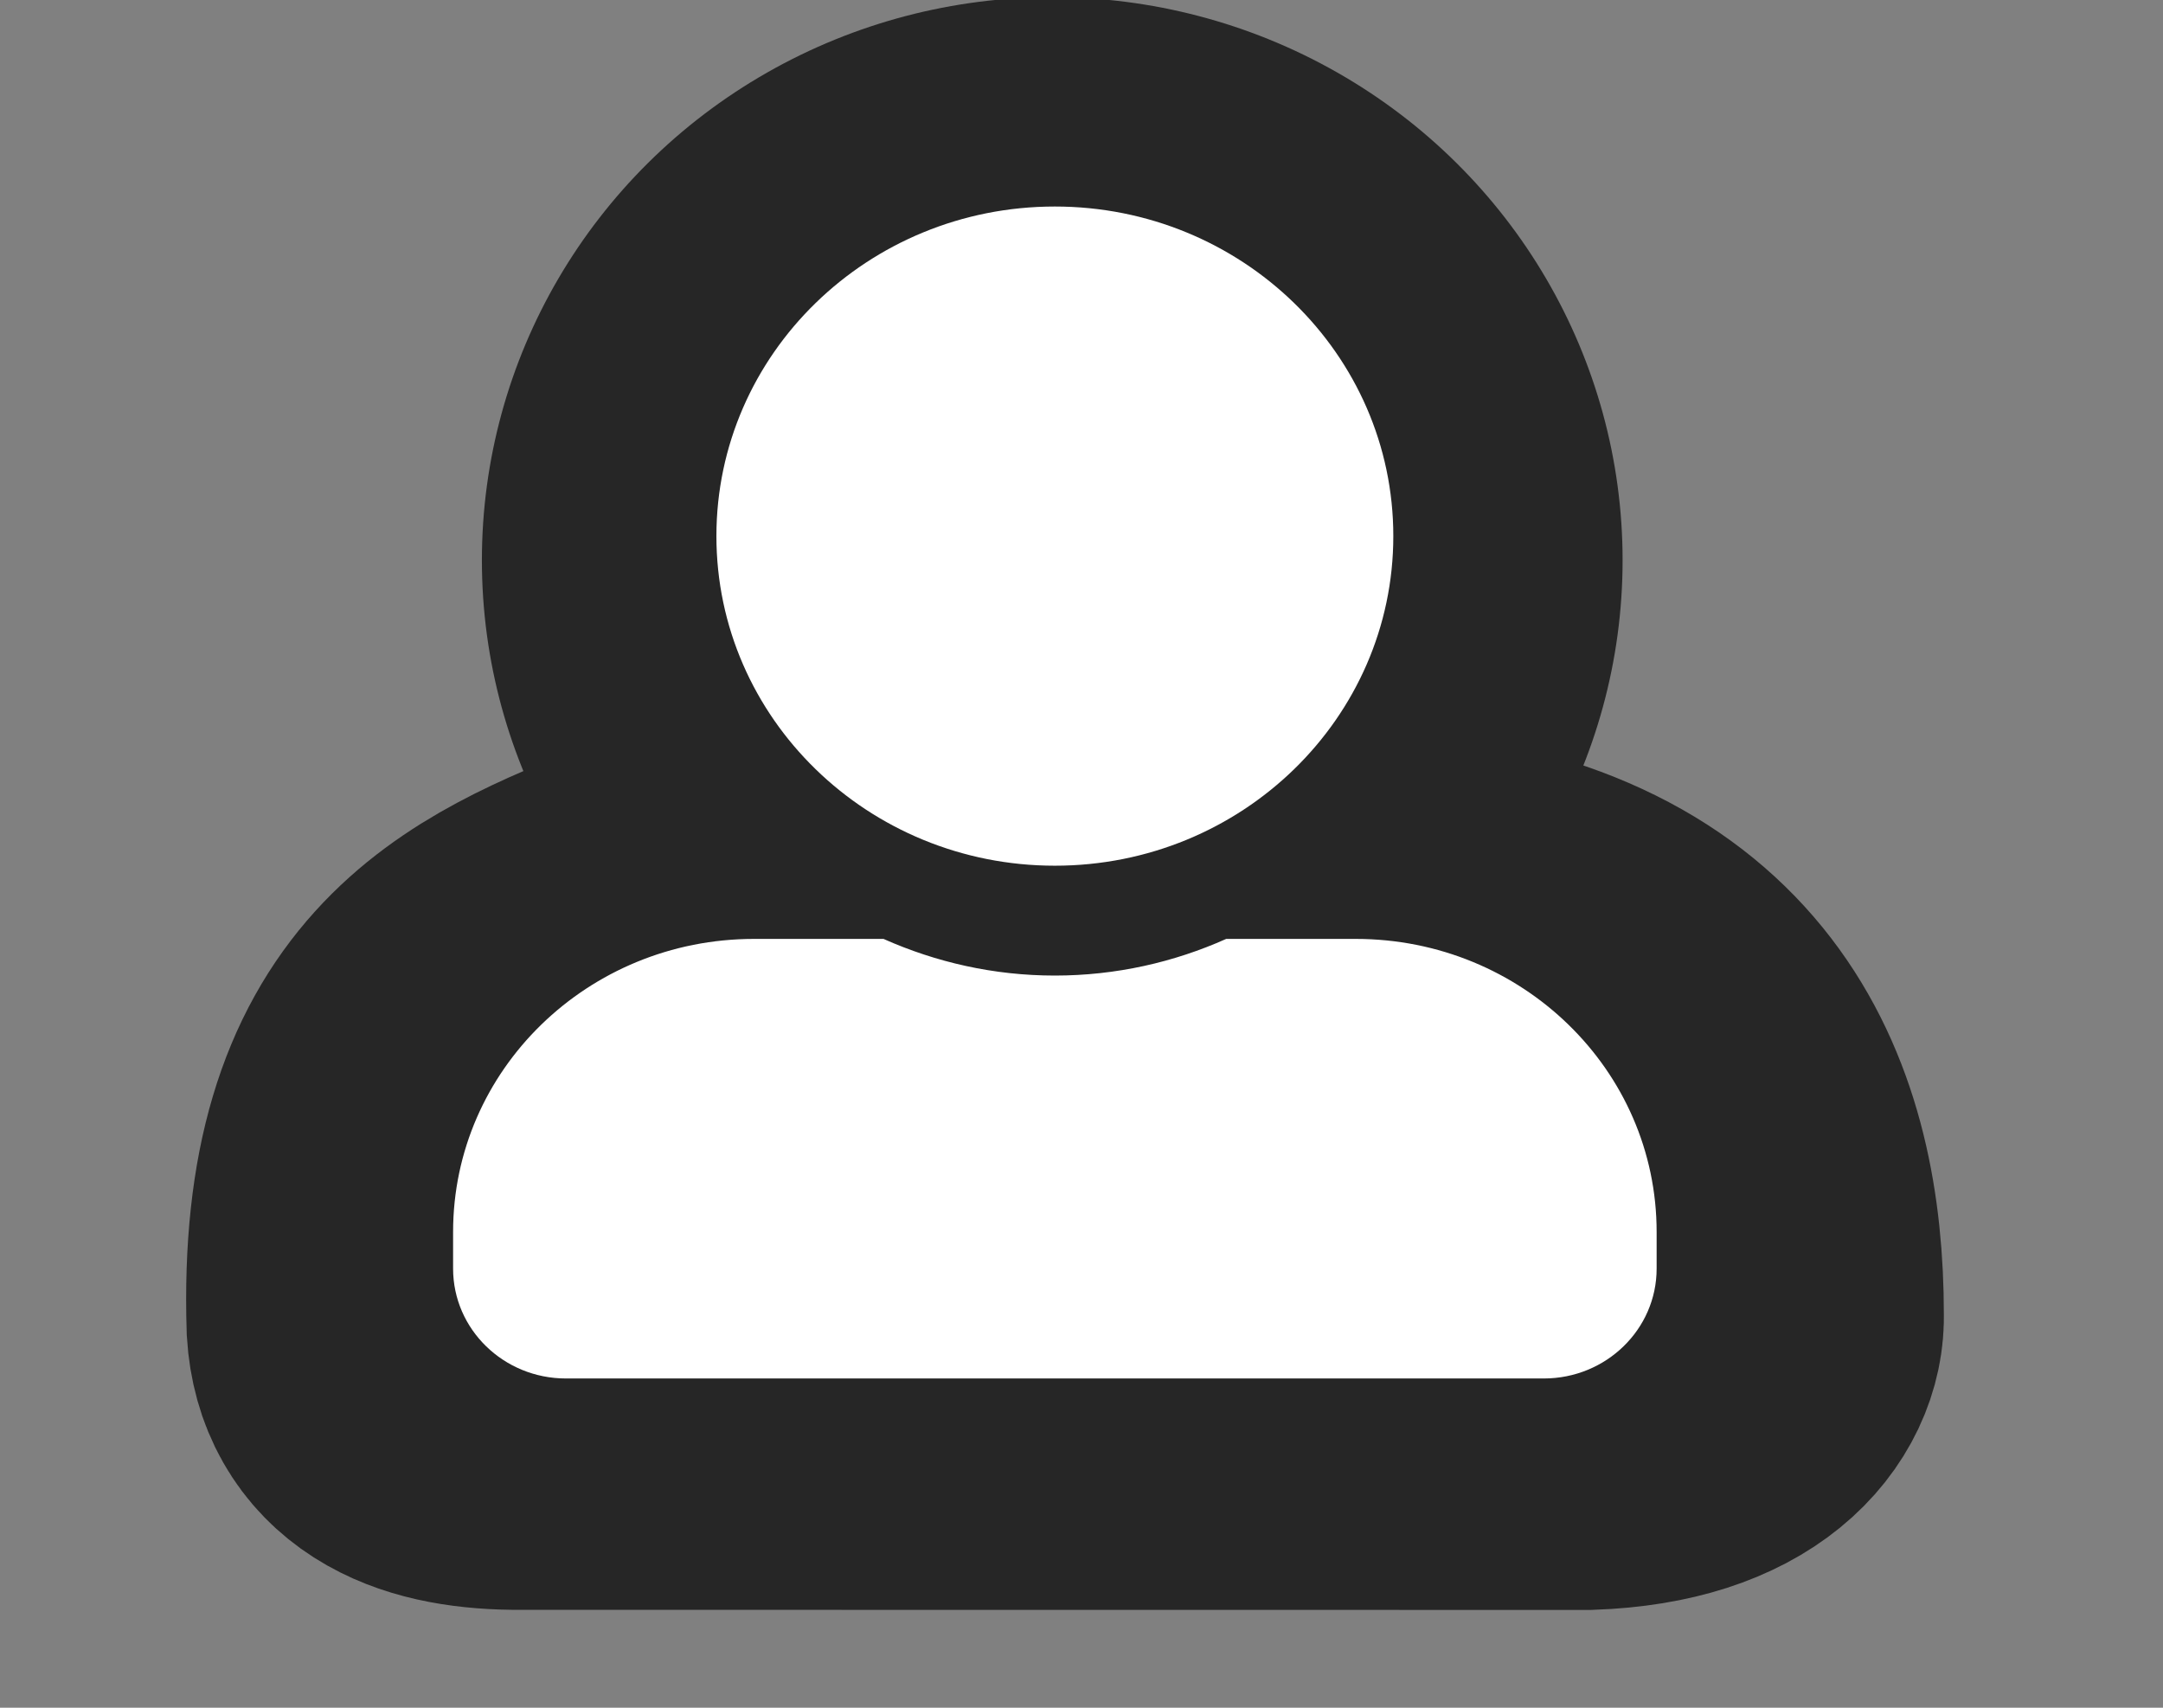 <?xml version="1.0" encoding="UTF-8" standalone="no"?>
<svg
   width="19"
   height="15"
   viewBox="0 0 19 15"
   fill="none"
   version="1.1"
   id="svg6"
   sodipodi:docname="state_human.svg"
   inkscape:version="1.1 (c68e22c387, 2021-05-23)"
   xmlns:inkscape="http://www.inkscape.org/namespaces/inkscape"
   xmlns:sodipodi="http://sodipodi.sourceforge.net/DTD/sodipodi-0.dtd"
   xmlns="http://www.w3.org/2000/svg"
   xmlns:svg="http://www.w3.org/2000/svg">
   <rect x="0" y="0" width="19" height="15" fill="#808080" stroke="none"/>
   <defs
      id="defs10" />
   <sodipodi:namedview
      id="namedview8"
      pagecolor="#ffffff"
      bordercolor="#666666"
      borderopacity="1.0"
      inkscape:pageshadow="2"
      inkscape:pageopacity="0.0"
      inkscape:pagecheckerboard="0"
      showgrid="false"
      inkscape:zoom="27.733334"
      inkscape:cx="1.8930288"
      inkscape:cy="5.3185095"
      inkscape:window-width="1920"
      inkscape:window-height="1017"
      inkscape:window-x="-8"
      inkscape:window-y="-8"
      inkscape:window-maximized="1"
      inkscape:current-layer="svg6" />
   <ellipse
      style="fill:#262626;fill-opacity:1;stroke:none;stroke-width:12.249;stroke-dashoffset:5.6;paint-order:stroke fill markers"
      id="path1149"
      cx="9.243"
      cy="4.921"
      rx="5.01"
      ry="4.946" />
   <path
      style="fill:none;stroke:#262626;stroke-width:3.3;stroke-linecap:butt;stroke-linejoin:miter;stroke-miterlimit:4;stroke-dasharray:none;stroke-opacity:1"
      d="M 4.513,12.49 C 3.791,12.481 3.327,12.244 3.289,11.649 3.208,9.116 4.415,8.61 5.762,8.08 l 6.615,-0.012 c 2.45,0.289 3.048,1.847 3.048,3.48 0.013,0.36 -0.331,0.902 -1.479,0.943 z"
      id="path1359"
      sodipodi:nodetypes="ccccccc" />
   <path
      d="m 9.266,7.604 c 1.642,0 2.973,-1.297 2.973,-2.895 0,-1.599 -1.332,-2.895 -2.973,-2.895 -1.642,0 -2.973,1.297 -2.973,2.895 0,1.599 1.332,2.895 2.973,2.895 z m 2.643,0.643 h -1.138 c -0.458,0.205 -0.968,0.322 -1.505,0.322 -0.537,0 -1.045,-0.117 -1.505,-0.322 H 6.623 c -1.46,0 -2.643,1.152 -2.643,2.574 v 0.322 c 0,0.533 0.444,0.965 0.991,0.965 H 13.561 c 0.547,0 0.991,-0.432 0.991,-0.965 v -0.322 c 0,-1.422 -1.183,-2.574 -2.643,-2.574 z"
      id="path916"
      style="fill:#ffffff;fill-opacity:1;stroke-width:0.02" />
</svg>